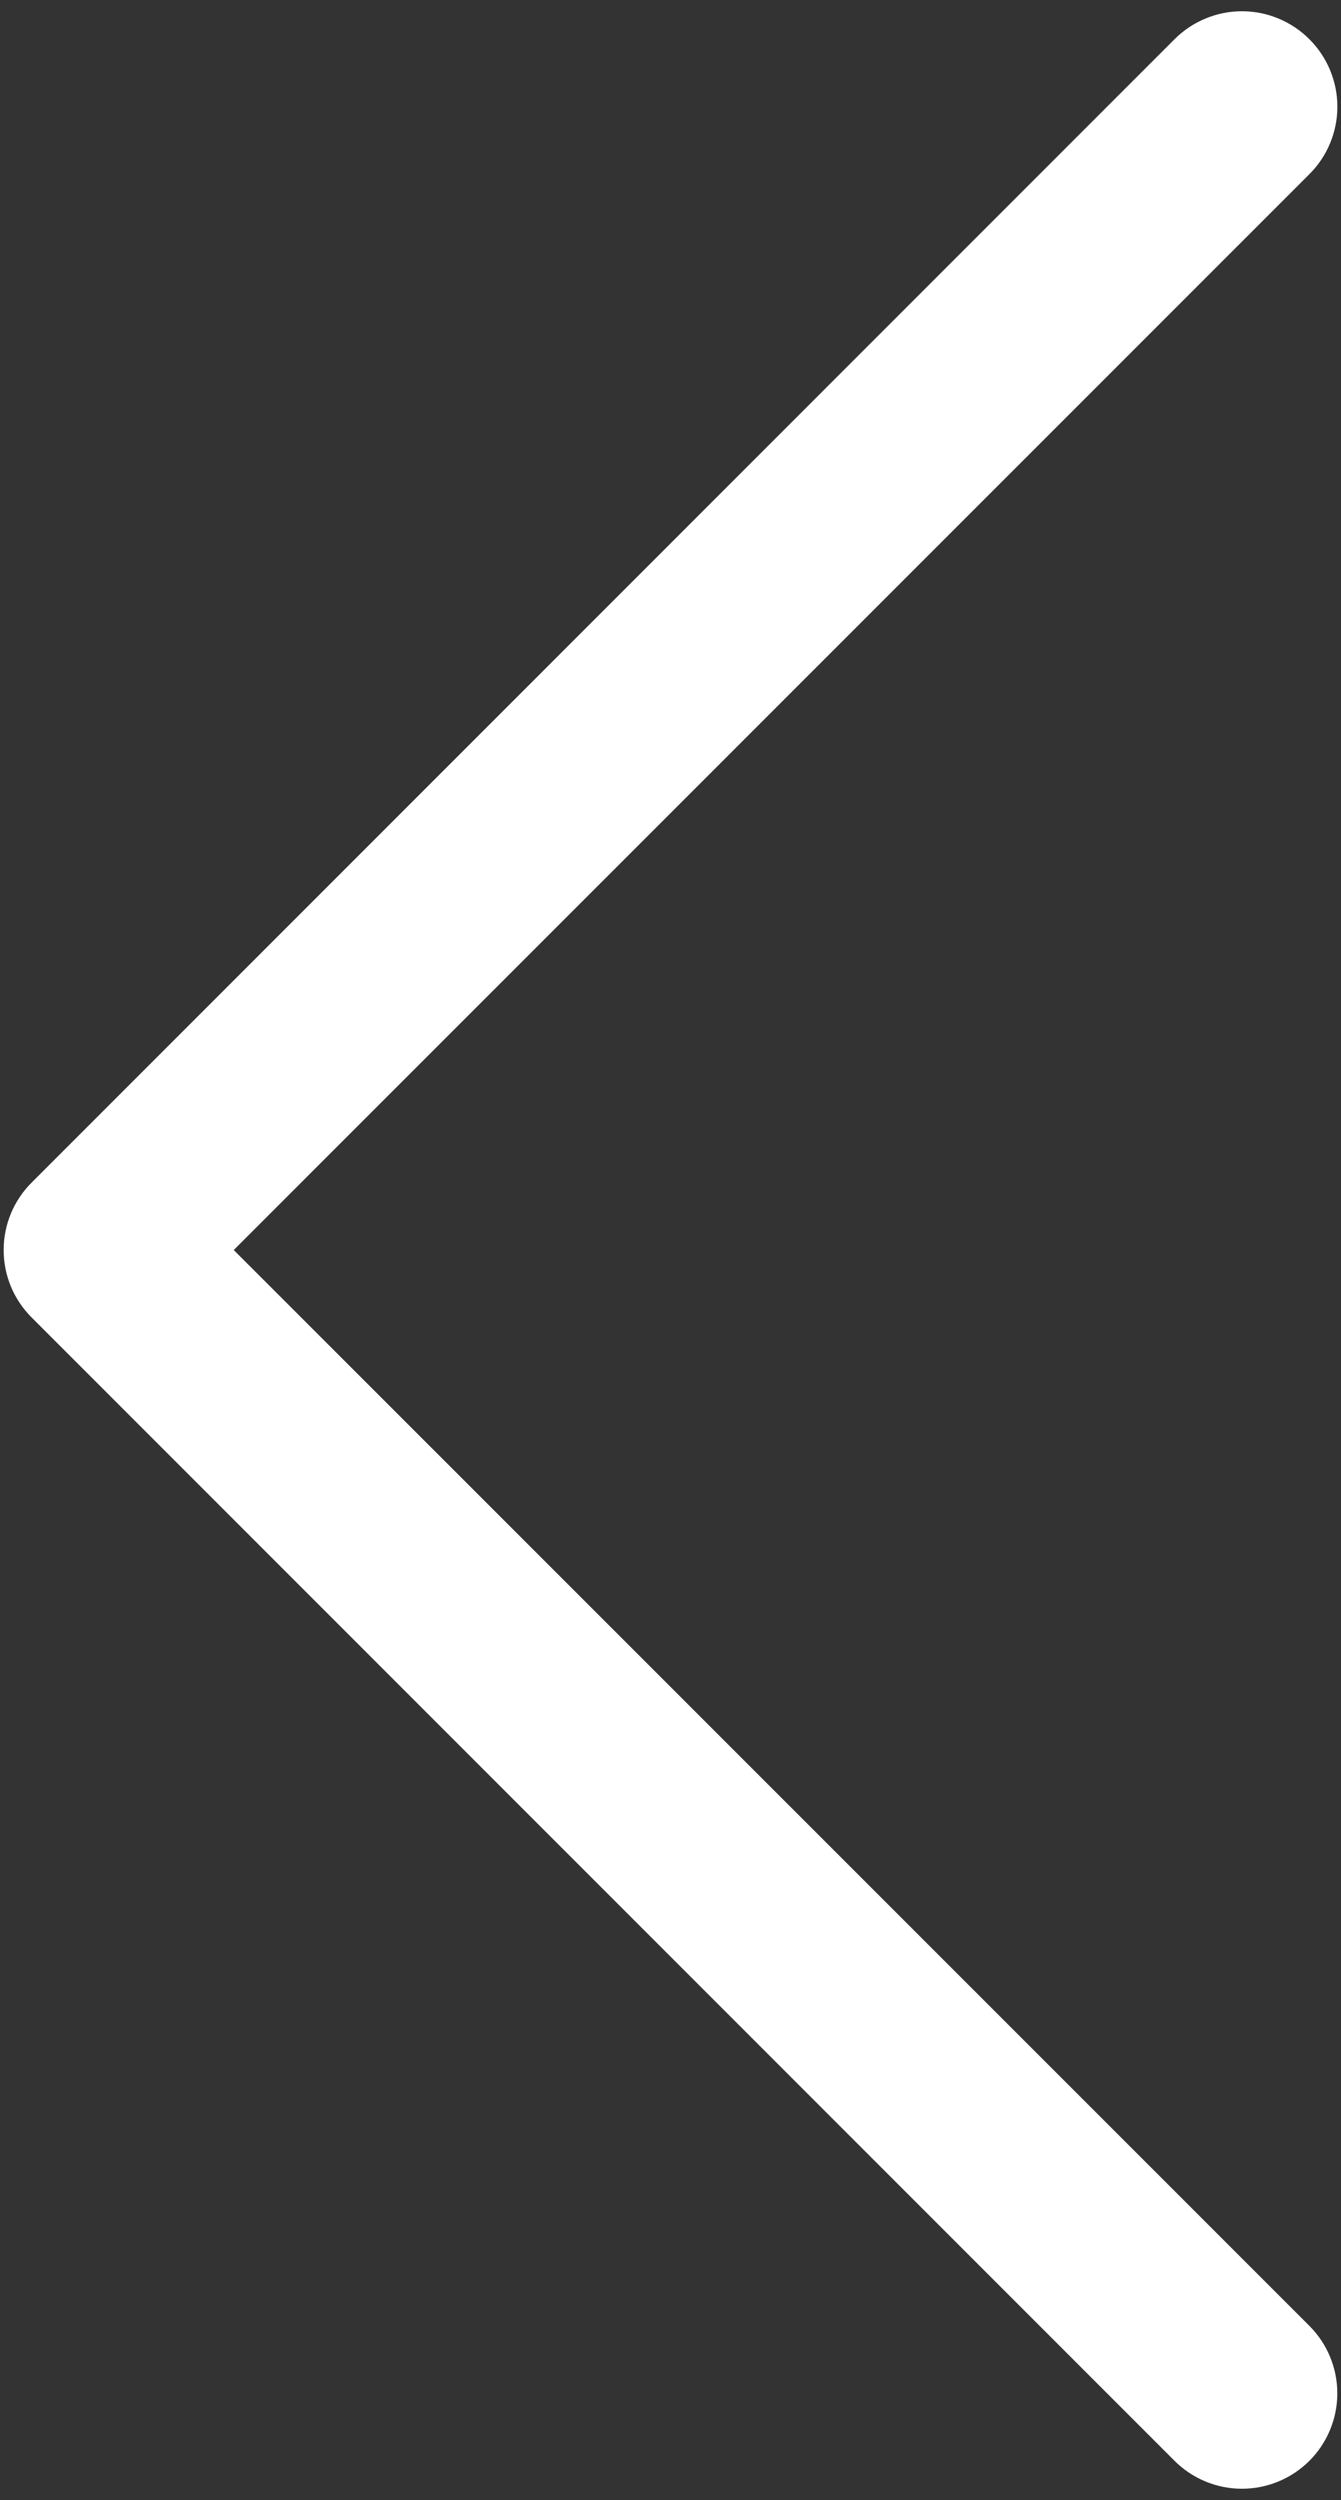 <svg width="44" height="82" viewBox="0 0 44 82" fill="none" xmlns="http://www.w3.org/2000/svg">
<rect x="0" y="0" width="44" height="82" fill="#333333" stroke="none"/>
<path d="M42.963 1.287C43.254 1.578 43.485 1.923 43.642 2.302C43.8 2.682 43.881 3.089 43.881 3.5C43.881 3.911 43.8 4.318 43.642 4.698C43.485 5.077 43.254 5.422 42.963 5.712L7.669 41L42.963 76.287C43.55 76.874 43.879 77.67 43.879 78.5C43.879 79.33 43.55 80.126 42.963 80.713C42.376 81.299 41.58 81.629 40.75 81.629C39.92 81.629 39.124 81.299 38.538 80.713L1.038 43.212C0.747 42.922 0.516 42.577 0.358 42.198C0.201 41.818 0.12 41.411 0.12 41C0.12 40.589 0.201 40.182 0.358 39.802C0.516 39.423 0.747 39.078 1.038 38.788L38.538 1.287C38.828 0.996 39.173 0.766 39.553 0.608C39.932 0.45 40.339 0.369 40.75 0.369C41.161 0.369 41.568 0.45 41.948 0.608C42.328 0.766 42.672 0.996 42.963 1.287V1.287Z" fill="white"/>
</svg>
